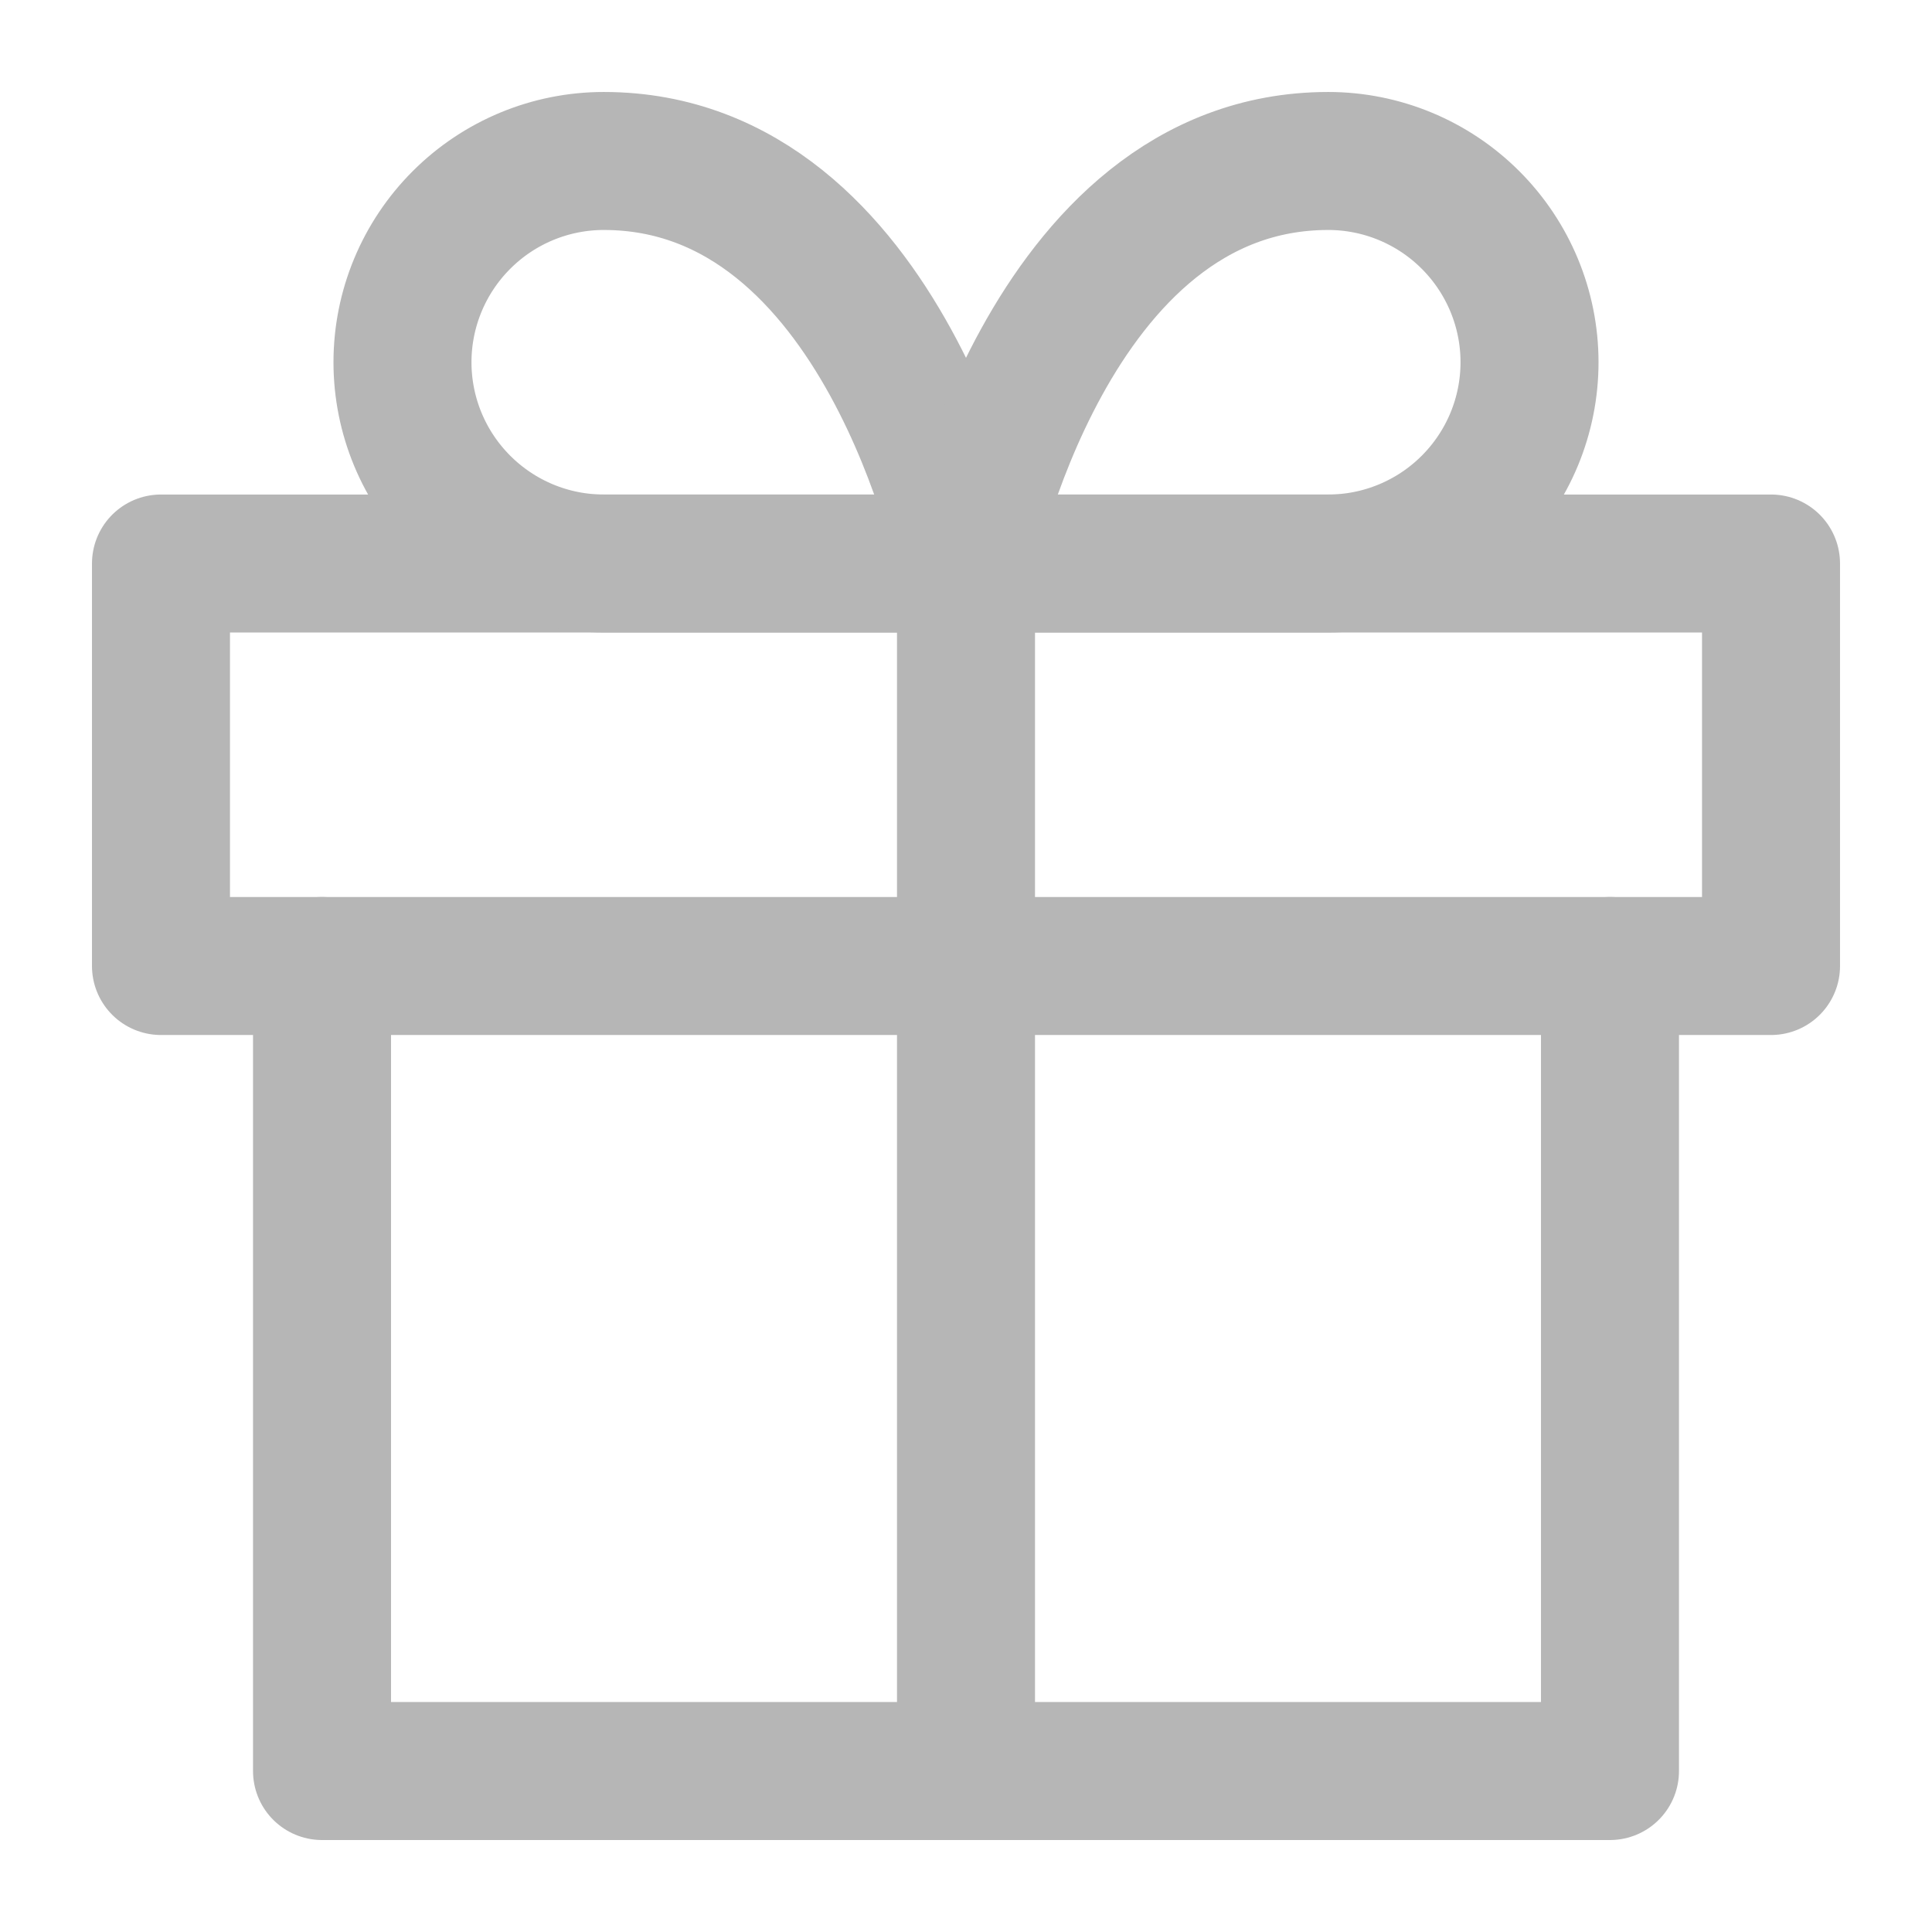<svg width="28" height="28" viewBox="0 0 28 28" fill="none" xmlns="http://www.w3.org/2000/svg">
<path d="M23.333 14V25.667H4.667V14" stroke="#B6B6B6" stroke-width="2" stroke-linecap="round" stroke-linejoin="round"/>
<path d="M25.667 8.167H2.333V14H25.667V8.167Z" stroke="#B6B6B6" stroke-width="2" stroke-linecap="round" stroke-linejoin="round"/>
<path d="M14 25.667V8.167" stroke="#B6B6B6" stroke-width="2" stroke-linecap="round" stroke-linejoin="round"/>
<path d="M14 8.167H8.75C7.976 8.167 7.235 7.859 6.688 7.312C6.141 6.765 5.833 6.024 5.833 5.25C5.833 4.476 6.141 3.735 6.688 3.188C7.235 2.641 7.976 2.333 8.75 2.333C12.833 2.333 14 8.167 14 8.167Z" stroke="#B6B6B6" stroke-width="2" stroke-linecap="round" stroke-linejoin="round"/>
<path d="M14 8.167H19.25C20.023 8.167 20.765 7.859 21.312 7.312C21.859 6.765 22.167 6.024 22.167 5.25C22.167 4.476 21.859 3.735 21.312 3.188C20.765 2.641 20.023 2.333 19.25 2.333C15.167 2.333 14 8.167 14 8.167Z" stroke="#B6B6B6" stroke-width="2" stroke-linecap="round" stroke-linejoin="round"/>
</svg>
